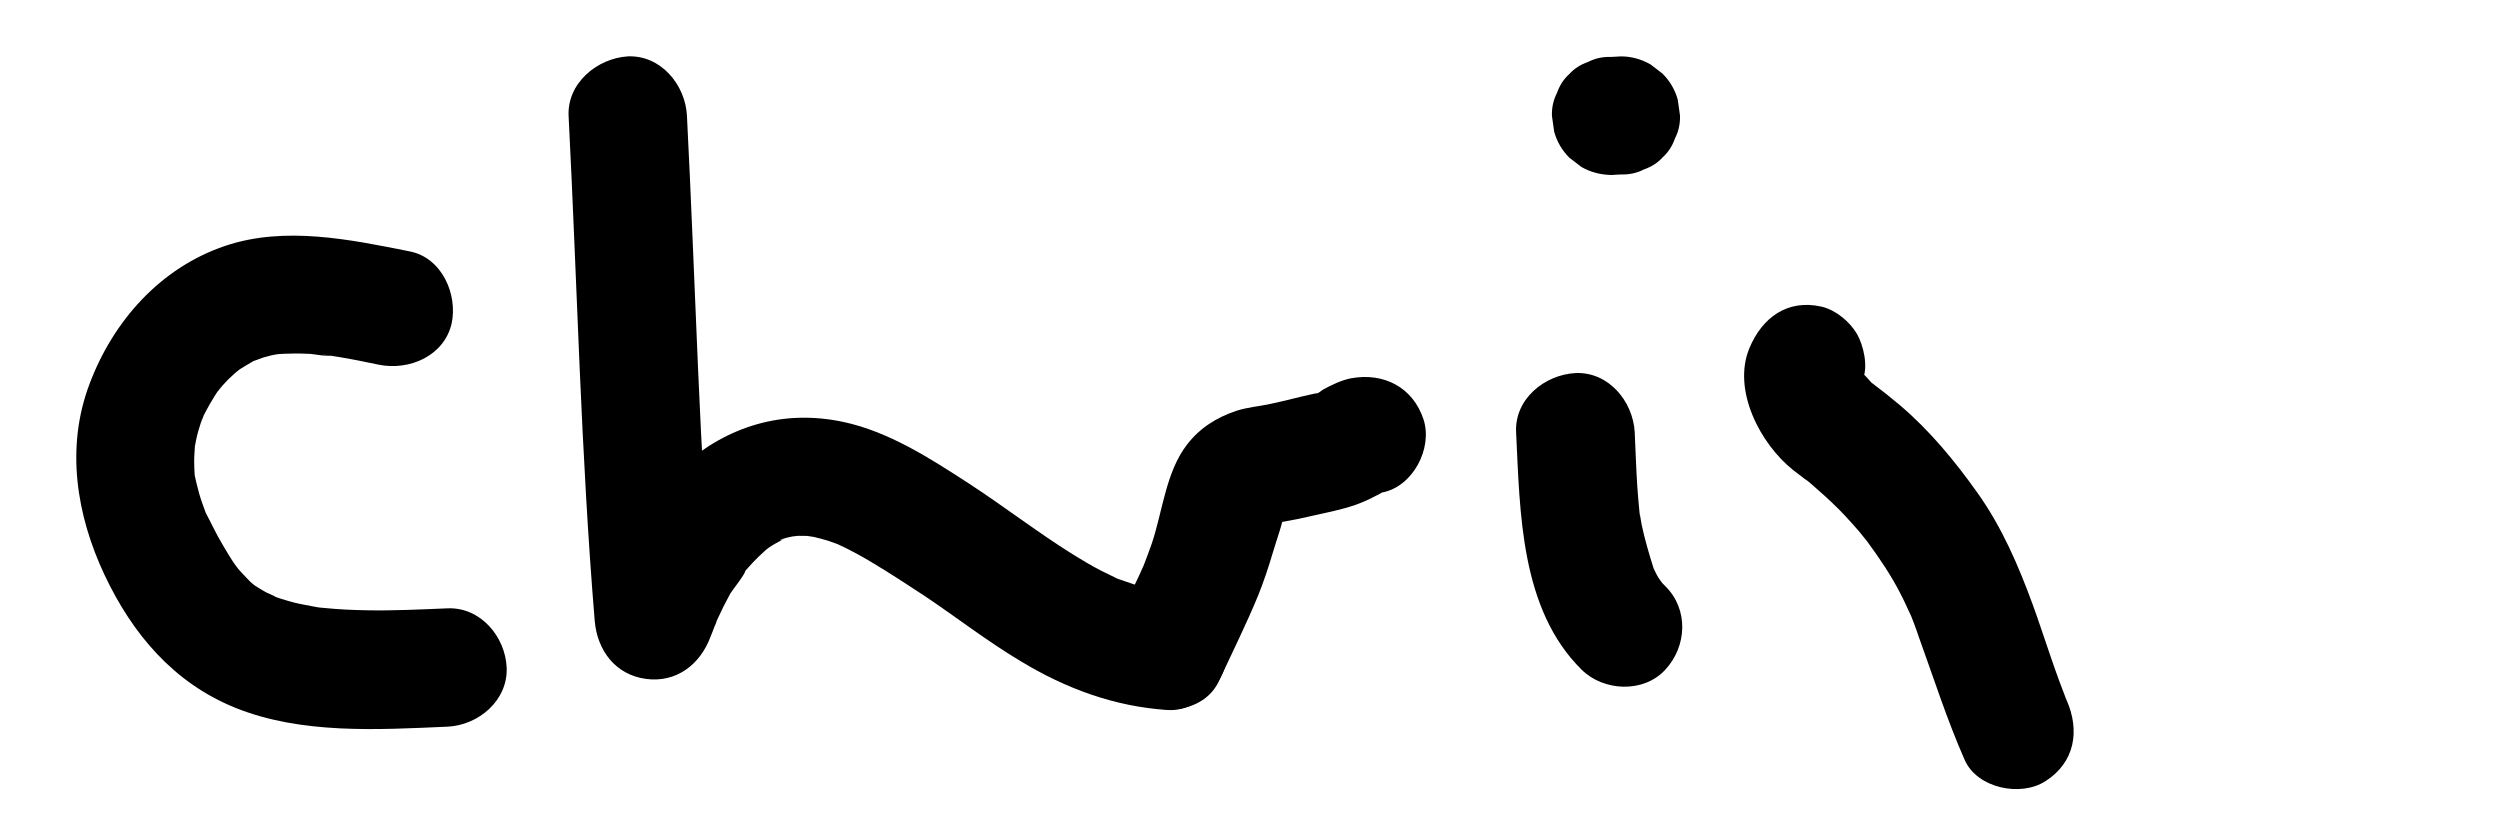 <?xml version="1.0" encoding="utf-8"?>
<!-- Generator: Adobe Illustrator 19.1.0, SVG Export Plug-In . SVG Version: 6.00 Build 0)  -->
<!DOCTYPE svg PUBLIC "-//W3C//DTD SVG 1.1//EN" "http://www.w3.org/Graphics/SVG/1.1/DTD/svg11.dtd">
<svg version="1.1" id="Layer_1" xmlns="http://www.w3.org/2000/svg" xmlns:xlink="http://www.w3.org/1999/xlink" x="0px" y="0px"
	 viewBox="0 0 900 300" style="enable-background:new 0 0 900 300;" xml:space="preserve">
<g>
	<g>
		<path d="M204.7,41.8c3.1,60.6,4.4,121.3,9.4,181.7c0.9,10.6,7.4,19.4,18.4,20.9c11,1.5,19.6-5.2,23.3-15.2c0.7-1.7,1.4-3.5,2-5.2
			c0.8-2.3-0.5,1.4-0.6,1.4c0.3-0.1,0.8-1.8,0.9-2.1c1.5-3.3,3.1-6.5,4.8-9.6c0.7-1.2,5.7-7.4,5.4-8.3c0,0.1-2.6,3.1-1,1.3
			c0.7-0.8,1.3-1.6,2-2.3c1.2-1.4,2.5-2.7,3.8-4c0.6-0.6,4.4-4,3-2.8c-1.7,1.4,0.6-0.4,0.9-0.6c0.8-0.5,1.5-1,2.3-1.4
			c0.7-0.4,1.5-0.8,2.3-1.3c4.2-2.4-0.6,0.4-0.6,0.1c0-0.5,4.7-1.3,5.3-1.5c2.2-0.7-1.6,0.3-1.9,0.2c0.5,0.2,2.3-0.2,3-0.2
			c1.5,0,3,0,4.5,0.1c0.6,0,3.2,0.1,0.2,0c-3.2-0.2,0,0.1,0.9,0.3c1.8,0.4,3.5,0.9,5.2,1.4c1,0.3,5.9,2.2,3.3,1.1
			c-2.6-1.1,1.8,0.9,2.6,1.3c3.4,1.7,6.7,3.5,10,5.5c6.2,3.7,12.3,7.7,18.4,11.7c11.7,7.8,22.8,16.5,34.9,23.7
			c16.3,9.9,33.9,16.4,53,17.6c11.1,0.7,21.8-10.3,21.3-21.3c-0.5-12.1-9.4-20.5-21.3-21.3c-1.1-0.1-6.5-0.4-3.5-0.3
			c3.2,0.2-2.4-0.6-3.3-0.8c-3.8-0.9-7.4-2.2-11.1-3.5c-2.8-1,3.5,1.6,0.8,0.4c-0.7-0.3-1.4-0.6-2.1-1c-1.6-0.8-3.3-1.6-4.9-2.4
			c-3.5-1.8-6.8-3.8-10.2-5.9c-12.8-8-24.8-17.3-37.4-25.5c-13.9-9-28.7-18.6-45.1-22.1c-21.6-4.6-41.5,1.4-58,15.9
			c-15.1,13.2-23.8,31.3-30.7,49.8c13.9,1.9,27.9,3.8,41.8,5.7c-5-60.5-6.3-121.2-9.4-181.7c-0.6-11.1-9.4-21.8-21.3-21.3
			C215,21,204.1,29.9,204.7,41.8L204.7,41.8z"/>
	</g>
</g>
<g>
	<g>
		<path d="M580,63c1.2-0.1,2.4-0.1,3.6-0.2c2.9,0.1,5.7-0.5,8.2-1.8c2.6-0.9,4.9-2.3,6.8-4.4c2.1-1.9,3.5-4.2,4.4-6.8
			c1.3-2.5,1.9-5.3,1.8-8.2c-0.3-1.9-0.5-3.8-0.8-5.7c-1-3.6-2.8-6.7-5.5-9.4c-1.4-1.1-2.9-2.2-4.3-3.3c-3.3-1.9-6.9-2.9-10.7-2.9
			c-1.2,0.1-2.4,0.1-3.6,0.2c-2.9-0.1-5.7,0.5-8.2,1.8c-2.6,0.9-4.9,2.3-6.8,4.4c-2.1,1.9-3.5,4.2-4.4,6.8c-1.3,2.5-1.9,5.3-1.8,8.2
			c0.3,1.9,0.5,3.8,0.8,5.7c1,3.6,2.8,6.7,5.5,9.4c1.4,1.1,2.9,2.2,4.3,3.3C572.6,62,576.2,62.9,580,63L580,63z"/>
	</g>
</g>
<g>
	<g>
		<path d="M629.8,125.3c-6.3,15.1,3.9,34.5,15.7,43.9c1.4,1.1,2.9,2.2,4.3,3.3c1.9,1.4,1.8,1.4-0.2-0.2c1.3,0.8,2.7,2.2,3.9,3.2
			c2.5,2.2,5,4.4,7.3,6.7c2.4,2.3,4.6,4.7,6.8,7.2c1.1,1.2,2.2,2.5,3.2,3.8c0.7,0.9,1.4,1.7,2.1,2.6c-1.4-1.9-1.7-2.2-0.8-1
			c4.4,6,8.5,12,11.9,18.6c0.8,1.6,1.6,3.1,2.3,4.7c0.5,1,2.6,5.8,0.7,1.3c1.4,3.2,2.6,6.4,3.7,9.7c5.4,14.9,10.2,30,16.6,44.5
			c4.5,10.2,20.2,13.4,29.1,7.6c10.6-6.8,12.4-18.2,7.6-29.1c-2-4.6,1,2.7-0.6-1.5c-0.6-1.7-1.3-3.3-1.9-5c-1.2-3.3-2.4-6.6-3.5-9.9
			c-2.1-6-4-12-6.2-18c-5.2-14.2-11.2-28.1-20-40.4c-8.1-11.4-17.1-22.3-27.8-31.4c-3.3-2.8-6.7-5.5-10.2-8.1
			c-4.2-3.2,2.4,2.6-0.3-0.3c-0.6-0.6-2-2.4-2.7-2.8c1.7,2.3,2.1,2.9,1.2,1.6c-0.4-0.6-0.8-1.2-1.2-1.8c-0.2-0.4-0.5-0.8-0.7-1.2
			c-1-2.1-0.9-1.6,0.5,1.4c-0.4,0.4-0.2-5.8-0.4-0.9c-0.1,2.2-1.4,7,0.4,2.8c2-4.7,0.3-12.2-2.1-16.4c-2.6-4.4-7.6-8.6-12.7-9.8
			C643.5,107.6,634.4,114.3,629.8,125.3L629.8,125.3z"/>
	</g>
</g>
<g>
	<g>
		<path d="M438.8,245.2c4.8-10.3,9.9-20.5,14.2-31c2-5,3.7-10.1,5.2-15.2c1.5-5.1,3.6-10.5,4.4-15.8c0.4-1.4,0.3-1.2-0.3,0.4
			c-0.3,1-0.8,1.8-1.5,2.5c-2.3,3.4,1.8-1.4-1.3,1.3c-3.2,2.8,2.3-0.7-1.6,1c-3.1,1.4-0.4,0.3,0.4,0.1c4.1-0.8,8.2-1.4,12.3-2.4
			c4.7-1.1,9.5-2,14.1-3.3c3.6-1,7.3-2.5,10.6-4.3c0.8-0.4,1.9-0.9,2.6-1.5c1.7-1.4-4.4,1.1-0.3,0.3c11-2.1,18.2-15.8,14.9-26.2
			c-3.8-11.7-14.4-17.1-26.2-14.9c-3.4,0.7-6.8,2.3-9.9,4c-0.9,0.5-2.2,1.8-3.3,1.9c1.7-0.2,2.8-0.9,0.2-0.4
			c-5.3,1.1-10.6,2.6-15.9,3.7c-4.1,0.9-8.3,1.2-12.3,2.5c-7.2,2.4-13.2,6.2-17.8,12.2c-7.6,9.8-8.8,24.2-12.7,35.7
			c-0.9,2.6-1.9,5.2-2.9,7.8c0.8-1.9,0.8-1.8,0,0c-0.6,1.4-1.3,2.8-1.9,4.2c-2.5,5.3-5.1,10.5-7.6,15.8c-4.7,10.1-3.2,23.4,7.6,29.1
			C419.1,257.8,433.8,256,438.8,245.2L438.8,245.2z"/>
	</g>
</g>
<g>
	<g>
		<path d="M545.8,155.6c1.4,28.8,1.5,63.7,23.6,85.5c7.9,7.8,22.3,8.5,30.1,0c7.8-8.4,8.5-21.7,0-30.1c-0.1-0.1-3.7-3.8-1.5-1.4
			c2,2.3-0.7-1.1-1-1.7c-0.7-1.1-1.2-2.3-1.8-3.5c-1.4-2.5,1.6,4.7,0-0.1c-1.6-5.1-3.1-10.2-4.2-15.4c-0.3-1.6-0.5-3.1-0.8-4.7
			c0.4,2,0.2,2.1,0,0c-0.3-3.2-0.6-6.3-0.8-9.5c-0.4-6.4-0.6-12.7-0.9-19.1c-0.6-11.1-9.4-21.8-21.3-21.3
			C556,134.9,545.2,143.7,545.8,155.6L545.8,155.6z"/>
	</g>
</g>
<g>
	<g>
		<path d="M147.5,90.5c-21.5-4.3-45-9.2-66.4-2c-23.4,7.9-40.4,27.1-48.9,49.8c-8.6,22.8-4.7,47.1,5.4,68.6
			c10.1,21.4,24.9,38.9,47.1,47.9c23.8,9.6,51.3,7.9,76.4,6.8c11.1-0.5,21.8-9.4,21.3-21.3c-0.5-11.1-9.4-21.8-21.3-21.3
			c-9.8,0.4-19.5,0.9-29.3,0.7c-4.9-0.1-9.8-0.3-14.7-0.8c-1.2-0.1-2.5-0.2-3.6-0.4c0.8,0.2,4.4,0.7,0.2,0c-2.5-0.5-5-0.9-7.5-1.5
			c-1.6-0.4-3.3-0.9-4.9-1.4c-0.9-0.3-1.8-0.6-2.7-0.9c-3.5-1.2,0.8,0.2,1.2,0.6c-1.3-1.1-3.4-1.6-4.8-2.5c-0.8-0.5-1.5-0.9-2.3-1.4
			c-0.4-0.2-0.7-0.5-1.1-0.7c-1.5-1.1-1.5-1,0,0.1c0.4,0.3,0.7,0.6,1.1,0.8c-0.5-0.4-1-0.9-1.6-1.3c-0.7-0.6-1.4-1.2-2-1.9
			c-1.3-1.3-2.5-2.7-3.8-4.1c-1.6-1.6,1.1,1.4,1.1,1.5c-0.3-0.7-1.2-1.7-1.7-2.4c-1.6-2.3-3.1-4.8-4.5-7.2
			c-2.3-3.8-4.1-7.8-6.2-11.7c-1.5-2.8,1.1,3.2,0.1,0.2c-0.4-1.1-0.8-2.2-1.2-3.3c-0.9-2.5-1.6-5-2.2-7.6c-0.1-0.5-0.8-3.3-0.7-3.4
			c0,0,0.4,5.2,0.1,0.9c-0.1-1.7-0.2-3.5-0.2-5.2c0-2,0.2-3.9,0.3-5.9c0.1-3-0.8,4.2-0.2,1.3c0.3-1.2,0.4-2.4,0.7-3.6
			c0.4-1.9,1-3.8,1.6-5.7c0.2-0.5,1.1-2.4,1-2.8c0.1,0.4-2.2,4.6-0.4,1c1.8-3.6,3.7-6.9,5.9-10.2c2.2-3.3-0.3,0.7-0.6,0.8
			c0.3,0,1.6-1.9,1.9-2.2c1.3-1.5,2.7-2.9,4.2-4.2c0.3-0.3,2.3-1.8,2.3-2c0,0.3-4.2,2.9-0.7,0.6c2-1.3,4-2.4,6-3.6
			c2-1.3-1.3,0.7-1.5,0.6c0.2,0.1,4.1-1.4,4.4-1.5c1-0.3,2-0.5,3-0.8c0.7-0.2,5.1-0.8,1.8-0.4c-3,0.4-0.3,0.1,0.3,0
			c1.6-0.1,3.1-0.2,4.7-0.2c2.4-0.1,4.8,0,7.1,0.1c0.7,0,6.7,1.1,7.2,0.6c-0.2,0.2-5.3-0.8-0.9-0.1c1.3,0.2,2.6,0.4,3.9,0.6
			c4.9,0.8,9.7,1.8,14.5,2.8c10.9,2.2,23.5-3.1,26.2-14.9C164.8,106.1,159.2,92.8,147.5,90.5L147.5,90.5z"/>
	</g>
</g>
</svg>

